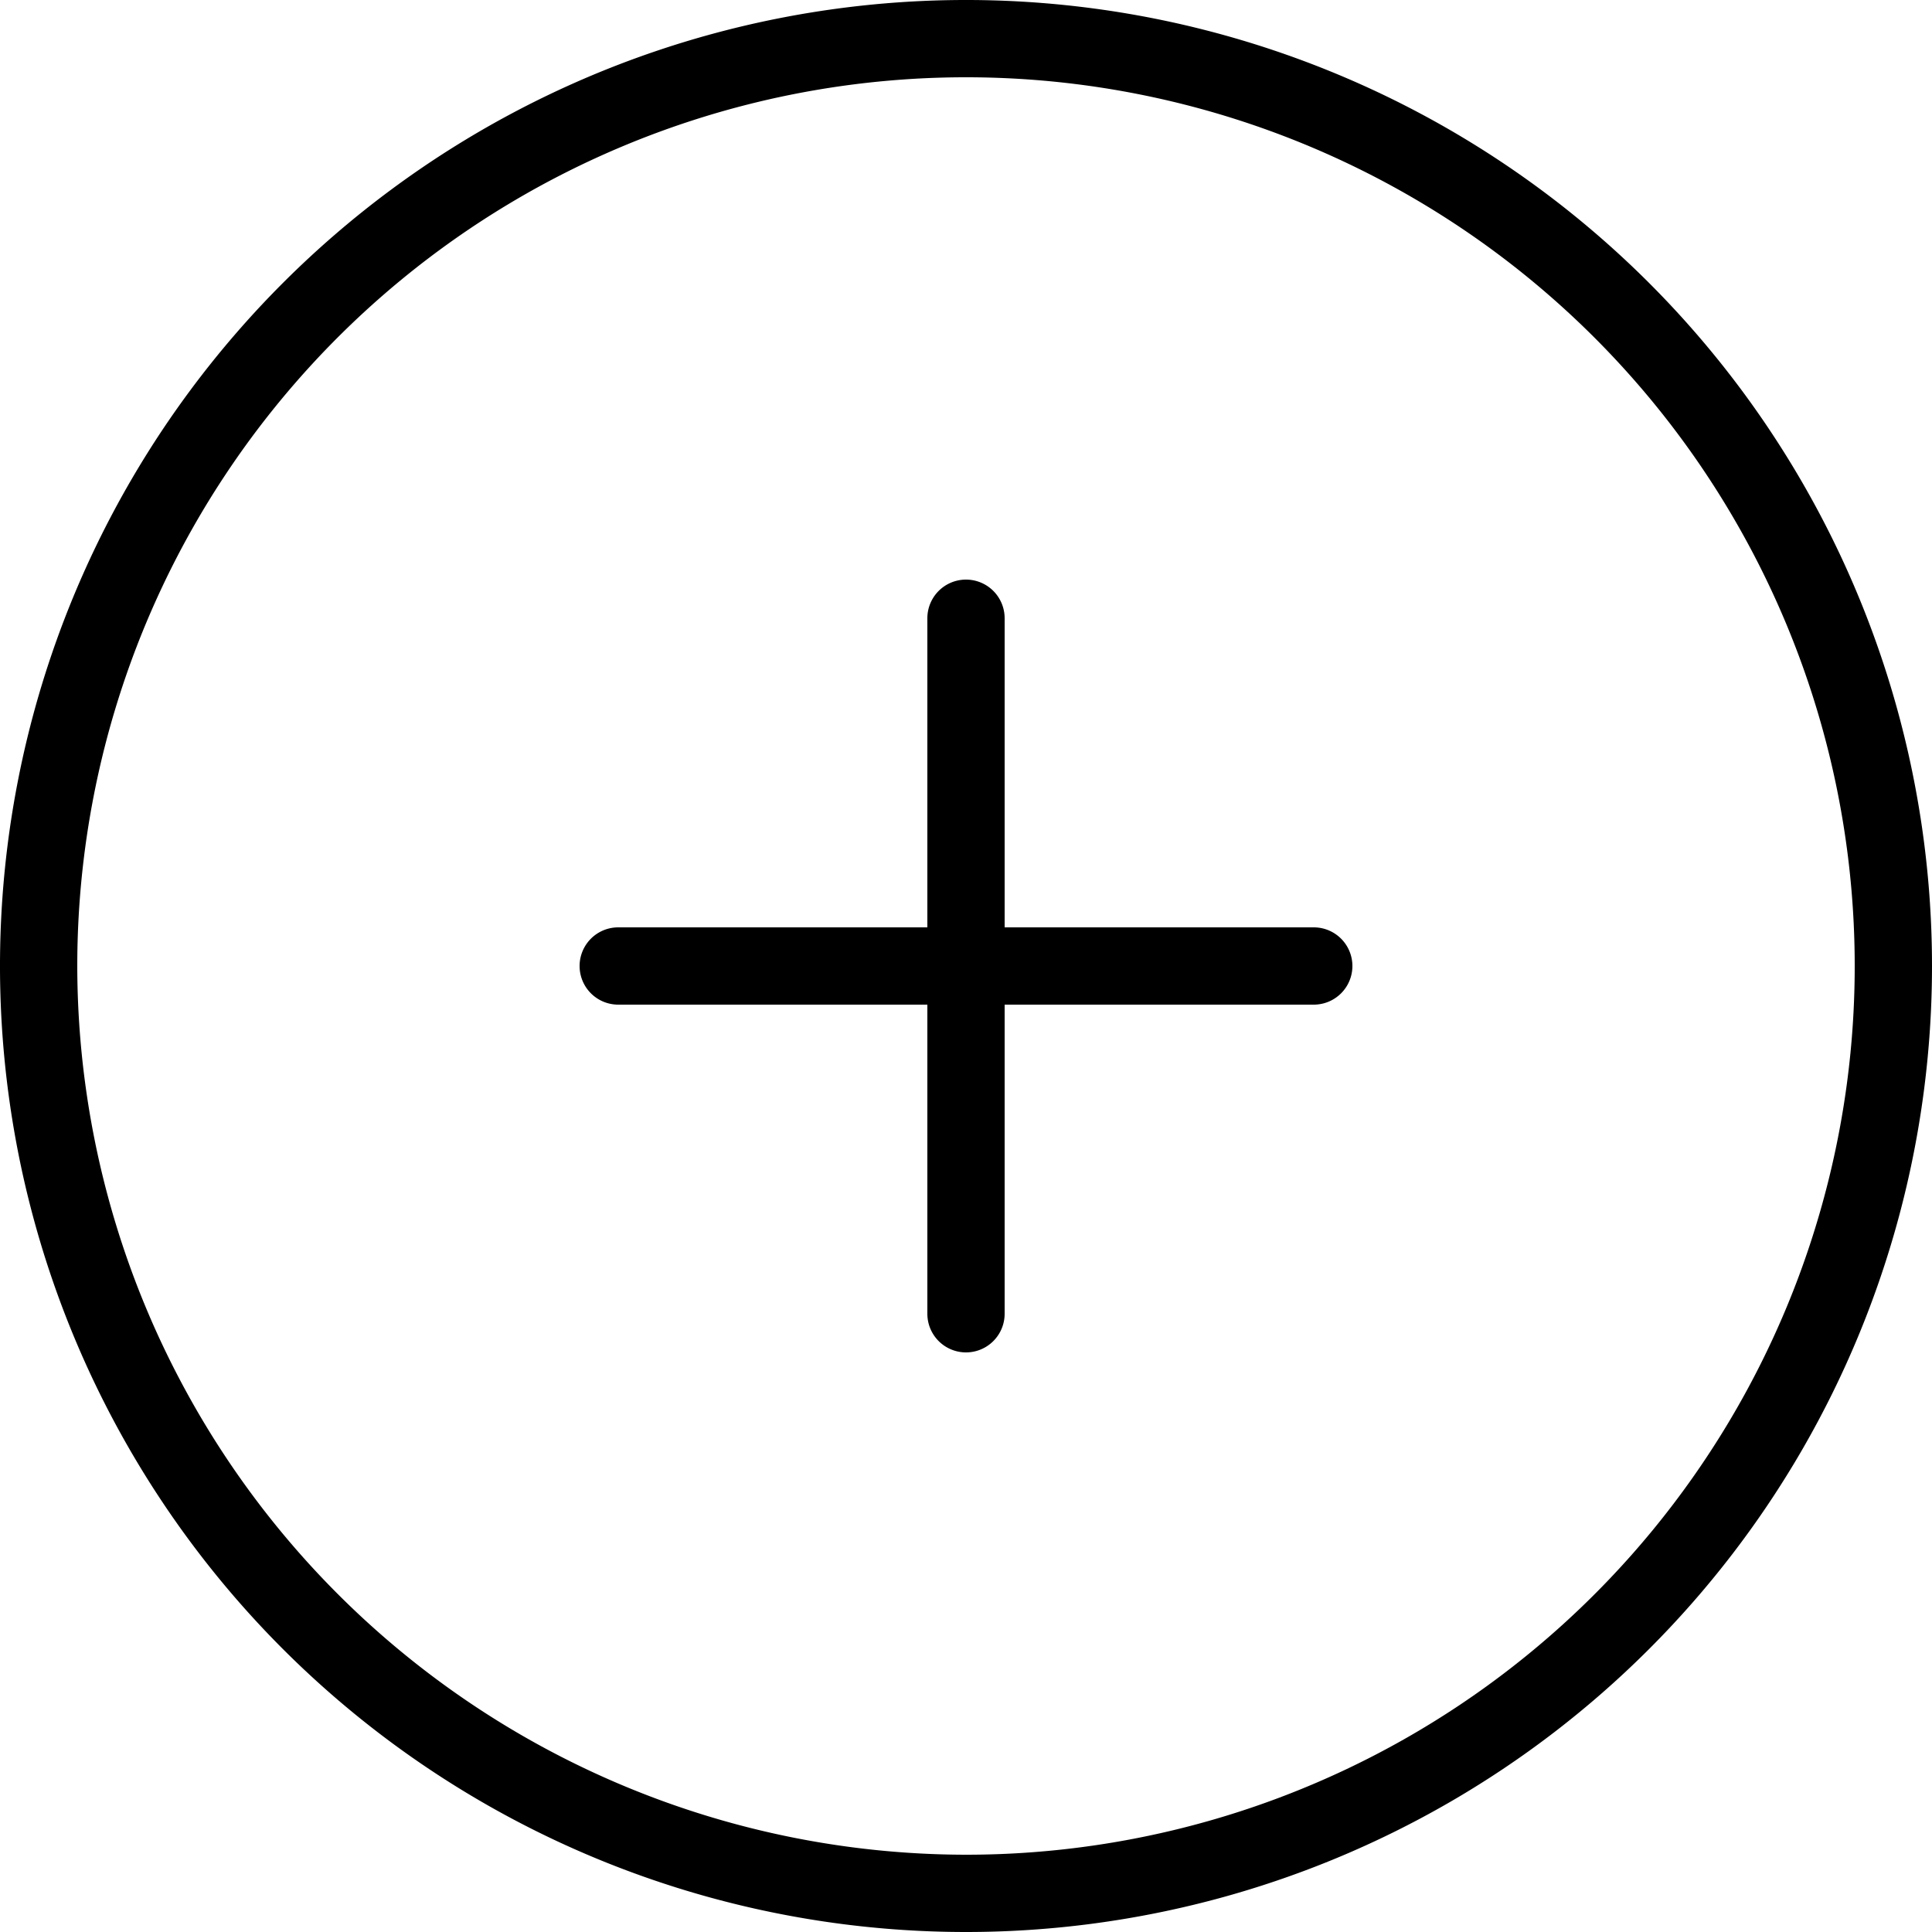 <svg xmlns="http://www.w3.org/2000/svg" width="25" height="25" viewBox="0 0 25 25"><title>plus-circle--small</title><path d="M12.5,7.5A.5.5,0,0,0,12,8v4H8a.5.5,0,0,0,0,1h4v4a.5.5,0,0,0,1,0V13h4a.5.5,0,0,0,0-1H13V8A.5.5,0,0,0,12.5,7.5Z"/><path d="M25,12.5A12.5,12.5,0,1,0,12.5,25,12.5,12.5,0,0,0,25,12.5Zm-24,0A11.5,11.5,0,1,1,12.5,24,11.513,11.513,0,0,1,1,12.5Z"/></svg>